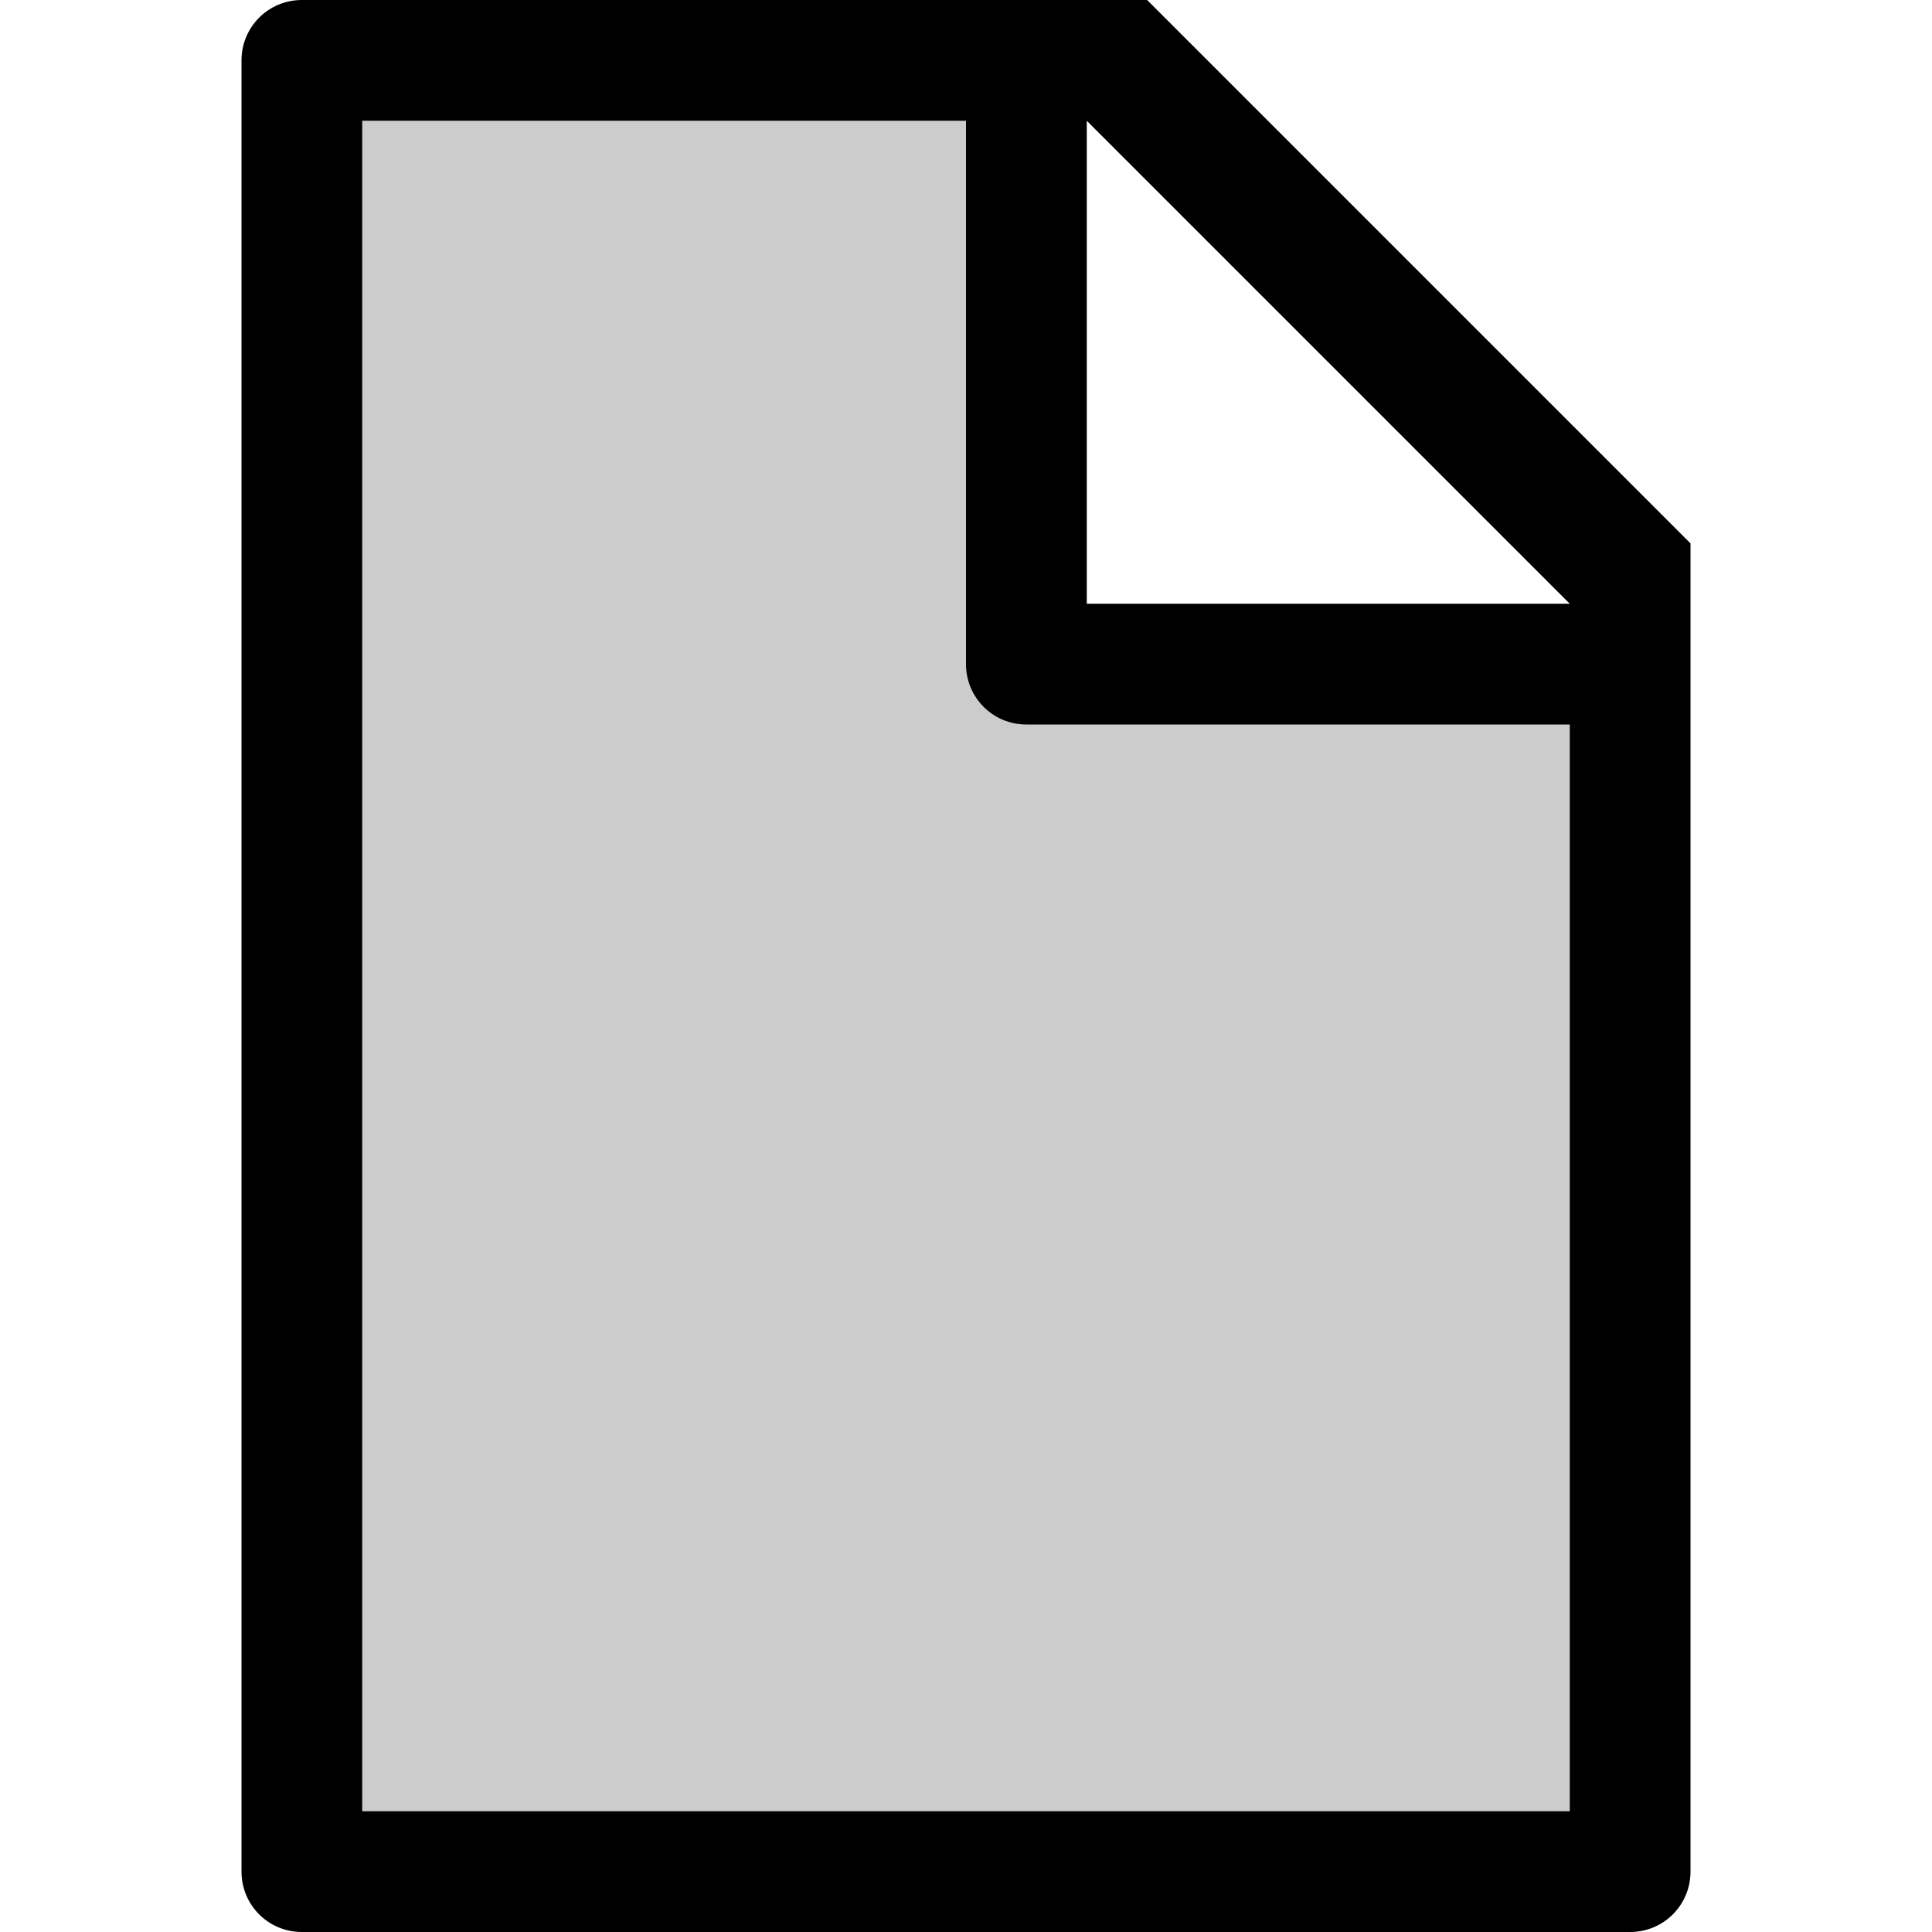 <svg xmlns="http://www.w3.org/2000/svg" viewBox="0 0 16 16" fill="currentColor" height="16px" width="16px">
    <path d="M2.5 0c-.277 0-.5.223-.5.5v15c0 .277.223.5.5.5h11c.277 0 .5-.223.5-.5v-11L9.5 0zM3 1h5v4.5c0 .277.223.5.5.5H13v9H3zm6 0l4 4H9z"/>
    <path d="M3 1v14h10V5H9V1H3z" opacity=".2"/>
</svg>
